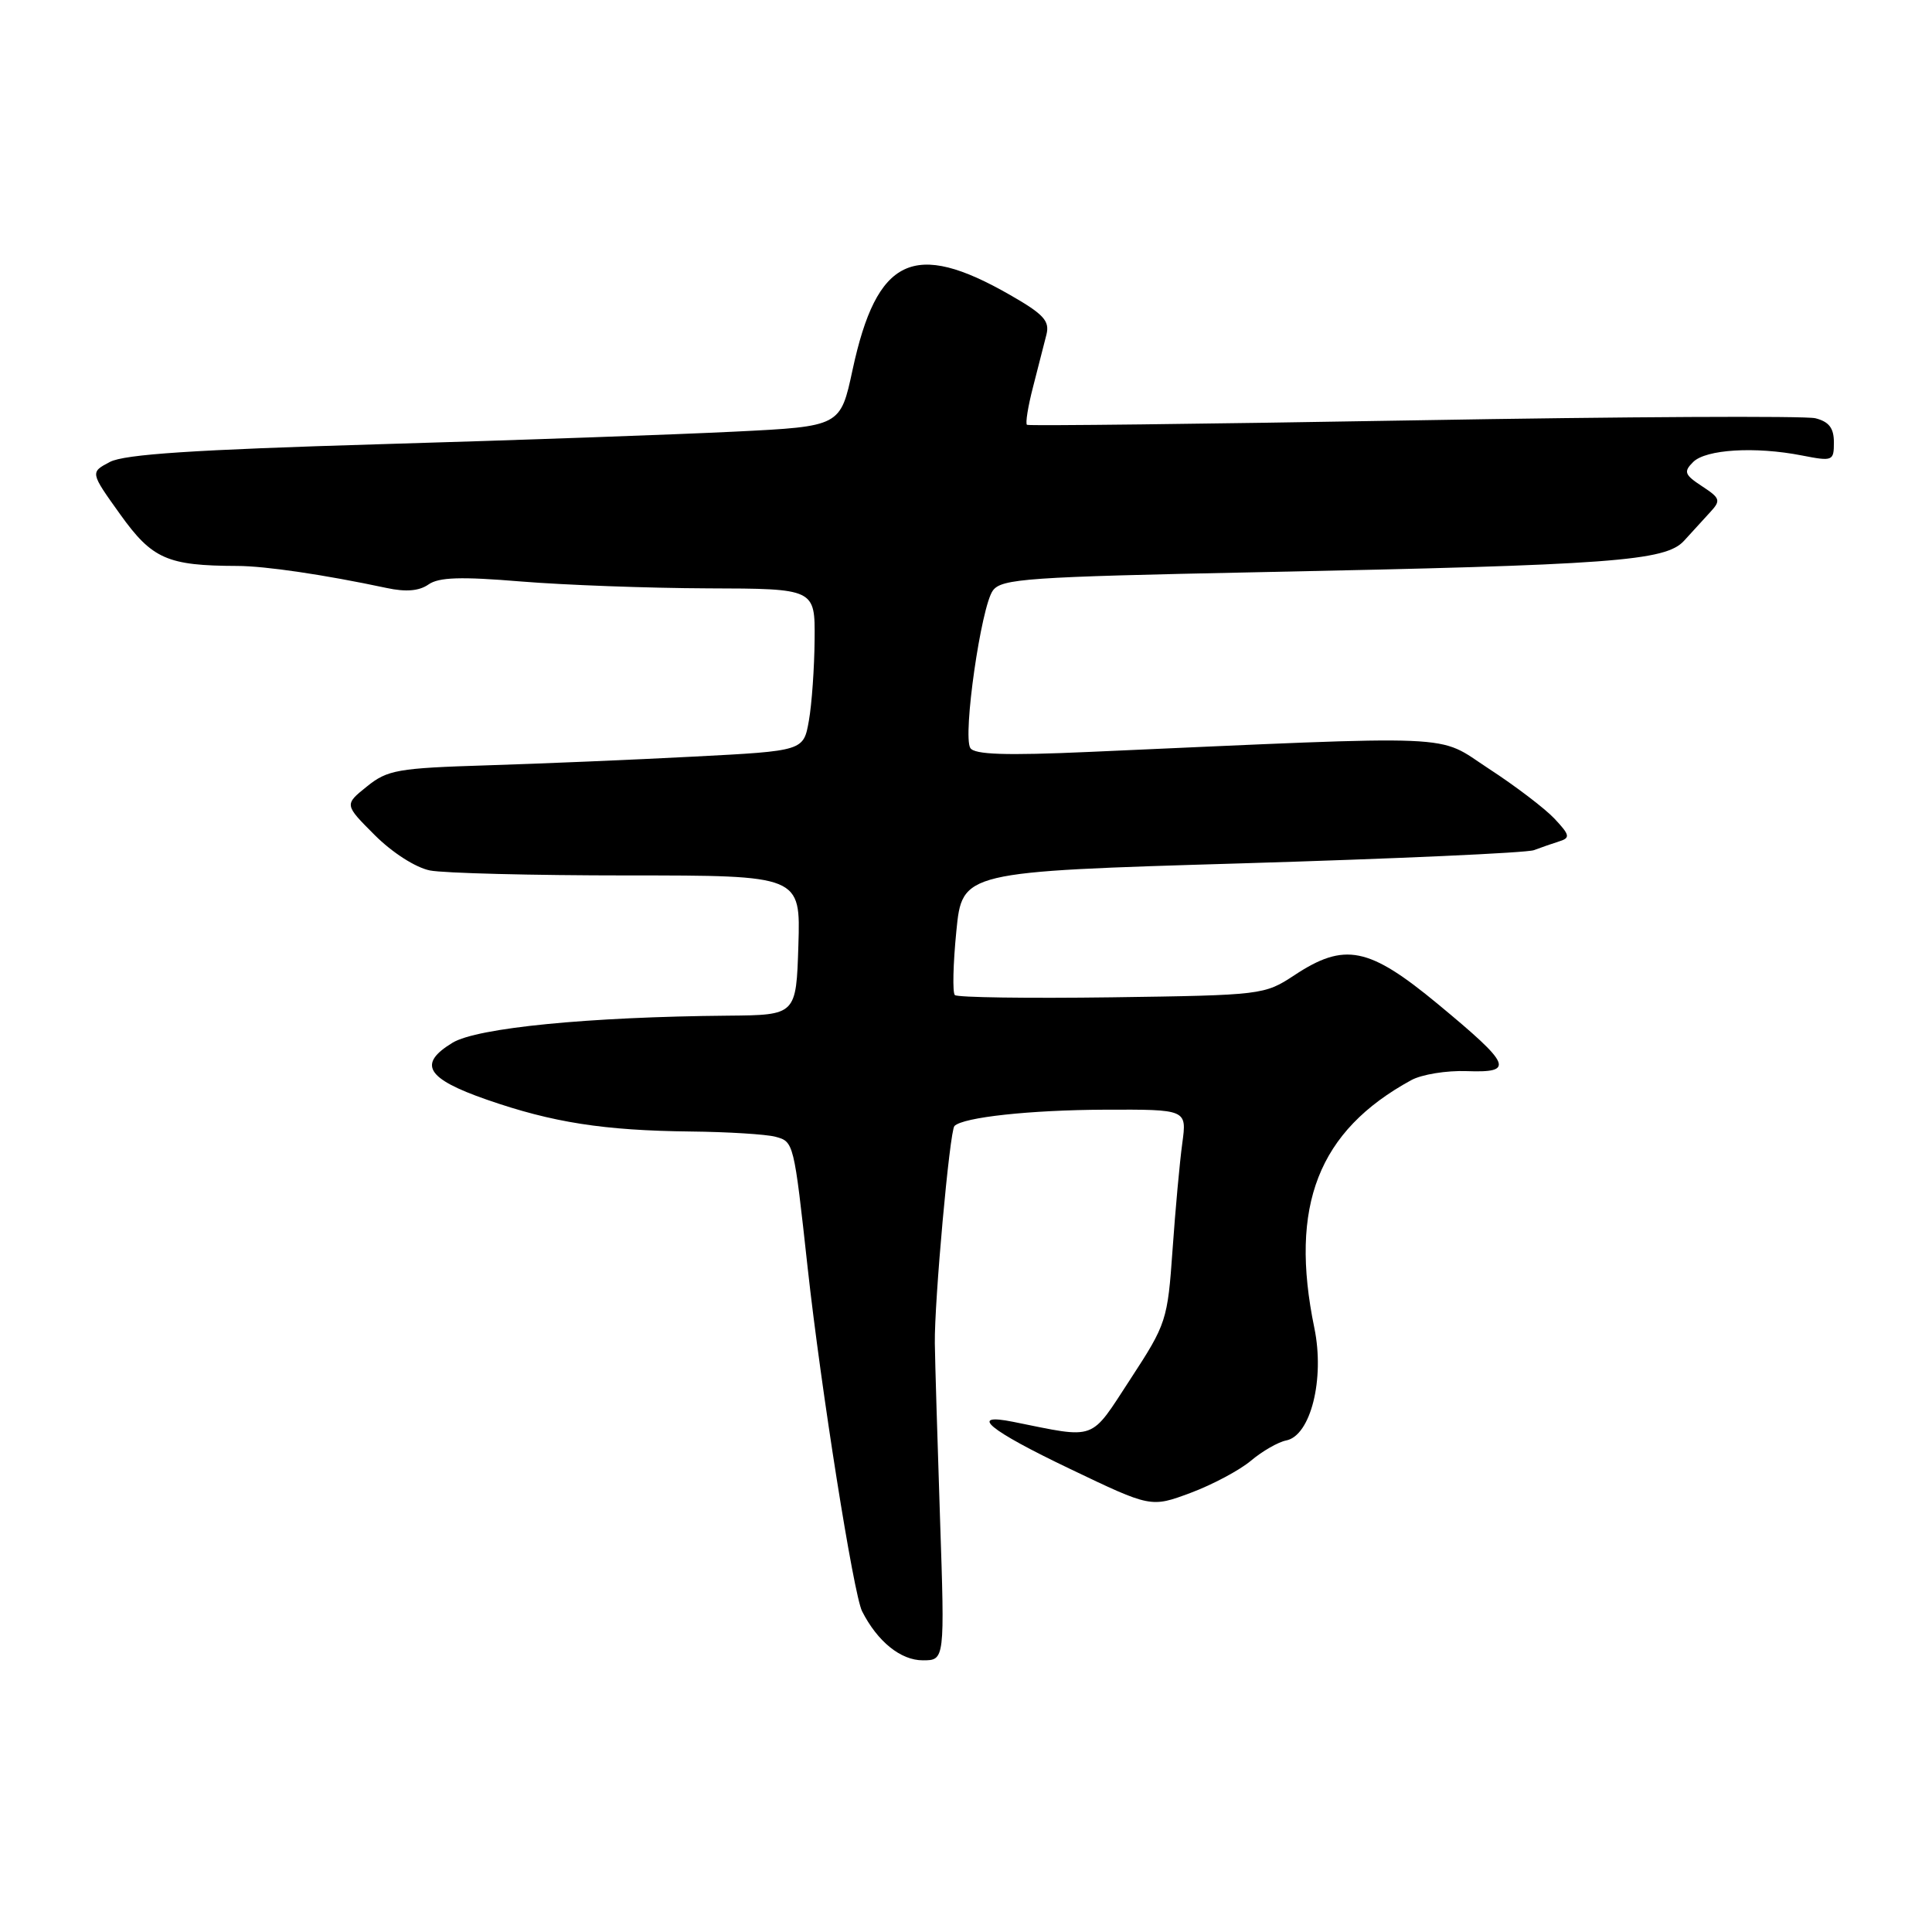 <?xml version="1.0" encoding="UTF-8" standalone="no"?>
<!DOCTYPE svg PUBLIC "-//W3C//DTD SVG 1.1//EN" "http://www.w3.org/Graphics/SVG/1.1/DTD/svg11.dtd" >
<svg xmlns="http://www.w3.org/2000/svg" xmlns:xlink="http://www.w3.org/1999/xlink" version="1.1" viewBox="0 0 256 256">
 <g >
 <path fill="currentColor"
d=" M 124.56 201.25 C 124.22 190.94 123.90 180.47 123.87 178.00 C 123.79 172.55 125.84 149.82 126.47 149.20 C 127.63 148.04 136.49 147.08 146.39 147.04 C 157.27 147.00 157.27 147.00 156.66 151.48 C 156.32 153.95 155.74 160.30 155.37 165.59 C 154.71 174.97 154.56 175.42 149.79 182.73 C 144.36 191.04 145.44 190.65 134.25 188.40 C 128.23 187.19 130.97 189.47 141.77 194.63 C 152.50 199.77 152.50 199.77 157.77 197.81 C 160.66 196.73 164.26 194.81 165.77 193.54 C 167.27 192.28 169.36 191.08 170.42 190.87 C 173.67 190.24 175.55 182.73 174.16 175.97 C 170.81 159.76 174.67 149.86 186.99 143.13 C 188.37 142.37 191.68 141.83 194.35 141.93 C 200.74 142.16 200.30 141.14 190.51 133.03 C 181.37 125.47 178.17 124.82 171.50 129.23 C 167.55 131.83 167.24 131.87 147.30 132.15 C 136.19 132.30 126.83 132.17 126.52 131.85 C 126.20 131.53 126.29 127.72 126.72 123.39 C 127.50 115.50 127.50 115.50 164.50 114.40 C 184.85 113.79 202.29 113.01 203.25 112.65 C 204.21 112.29 205.74 111.76 206.65 111.47 C 208.09 111.02 208.00 110.63 205.98 108.48 C 204.71 107.13 200.80 104.15 197.28 101.86 C 190.18 97.23 194.48 97.41 144.40 99.63 C 133.20 100.13 129.11 99.99 128.57 99.11 C 127.55 97.46 130.00 80.38 131.56 78.25 C 132.71 76.68 136.14 76.44 166.67 75.82 C 213.65 74.87 220.70 74.35 223.15 71.65 C 224.22 70.47 225.79 68.75 226.64 67.83 C 228.04 66.31 227.94 66.01 225.53 64.43 C 223.20 62.90 223.06 62.51 224.35 61.22 C 226.03 59.54 232.57 59.14 238.75 60.35 C 242.86 61.15 243.00 61.09 243.00 58.61 C 243.00 56.72 242.35 55.88 240.55 55.42 C 239.20 55.09 215.24 55.21 187.30 55.70 C 159.36 56.18 136.31 56.45 136.08 56.29 C 135.85 56.13 136.21 53.86 136.89 51.25 C 137.56 48.64 138.35 45.52 138.66 44.33 C 139.11 42.53 138.29 41.63 133.85 39.09 C 121.08 31.76 116.18 34.09 112.97 49.00 C 111.36 56.50 111.36 56.50 97.43 57.19 C 89.77 57.57 68.58 58.33 50.34 58.86 C 25.73 59.59 16.51 60.19 14.56 61.21 C 11.94 62.59 11.94 62.59 15.93 68.16 C 20.17 74.08 22.17 74.96 31.44 74.99 C 35.18 75.00 43.01 76.16 51.23 77.91 C 53.78 78.46 55.54 78.31 56.77 77.45 C 58.15 76.48 61.06 76.39 69.04 77.05 C 74.79 77.52 85.91 77.93 93.75 77.96 C 108.00 78.00 108.00 78.00 107.94 84.75 C 107.91 88.46 107.57 93.30 107.18 95.50 C 106.47 99.50 106.47 99.50 91.99 100.25 C 84.02 100.67 71.67 101.19 64.55 101.41 C 52.68 101.78 51.34 102.01 48.61 104.22 C 45.62 106.62 45.62 106.62 49.65 110.65 C 51.98 112.98 55.07 114.96 56.97 115.34 C 58.77 115.70 70.56 116.00 83.16 116.00 C 106.08 116.00 106.08 116.00 105.79 125.25 C 105.50 134.50 105.50 134.50 96.50 134.58 C 77.95 134.74 63.22 136.19 59.96 138.17 C 55.32 140.99 56.48 142.92 64.50 145.71 C 73.24 148.75 80.00 149.80 91.50 149.93 C 96.45 149.98 101.50 150.30 102.73 150.62 C 105.18 151.28 105.19 151.29 107.02 168.00 C 108.79 184.08 113.10 211.26 114.23 213.50 C 116.27 217.52 119.35 220.00 122.27 220.00 C 125.19 220.00 125.19 220.00 124.56 201.25 Z "/>
</g>
</svg>